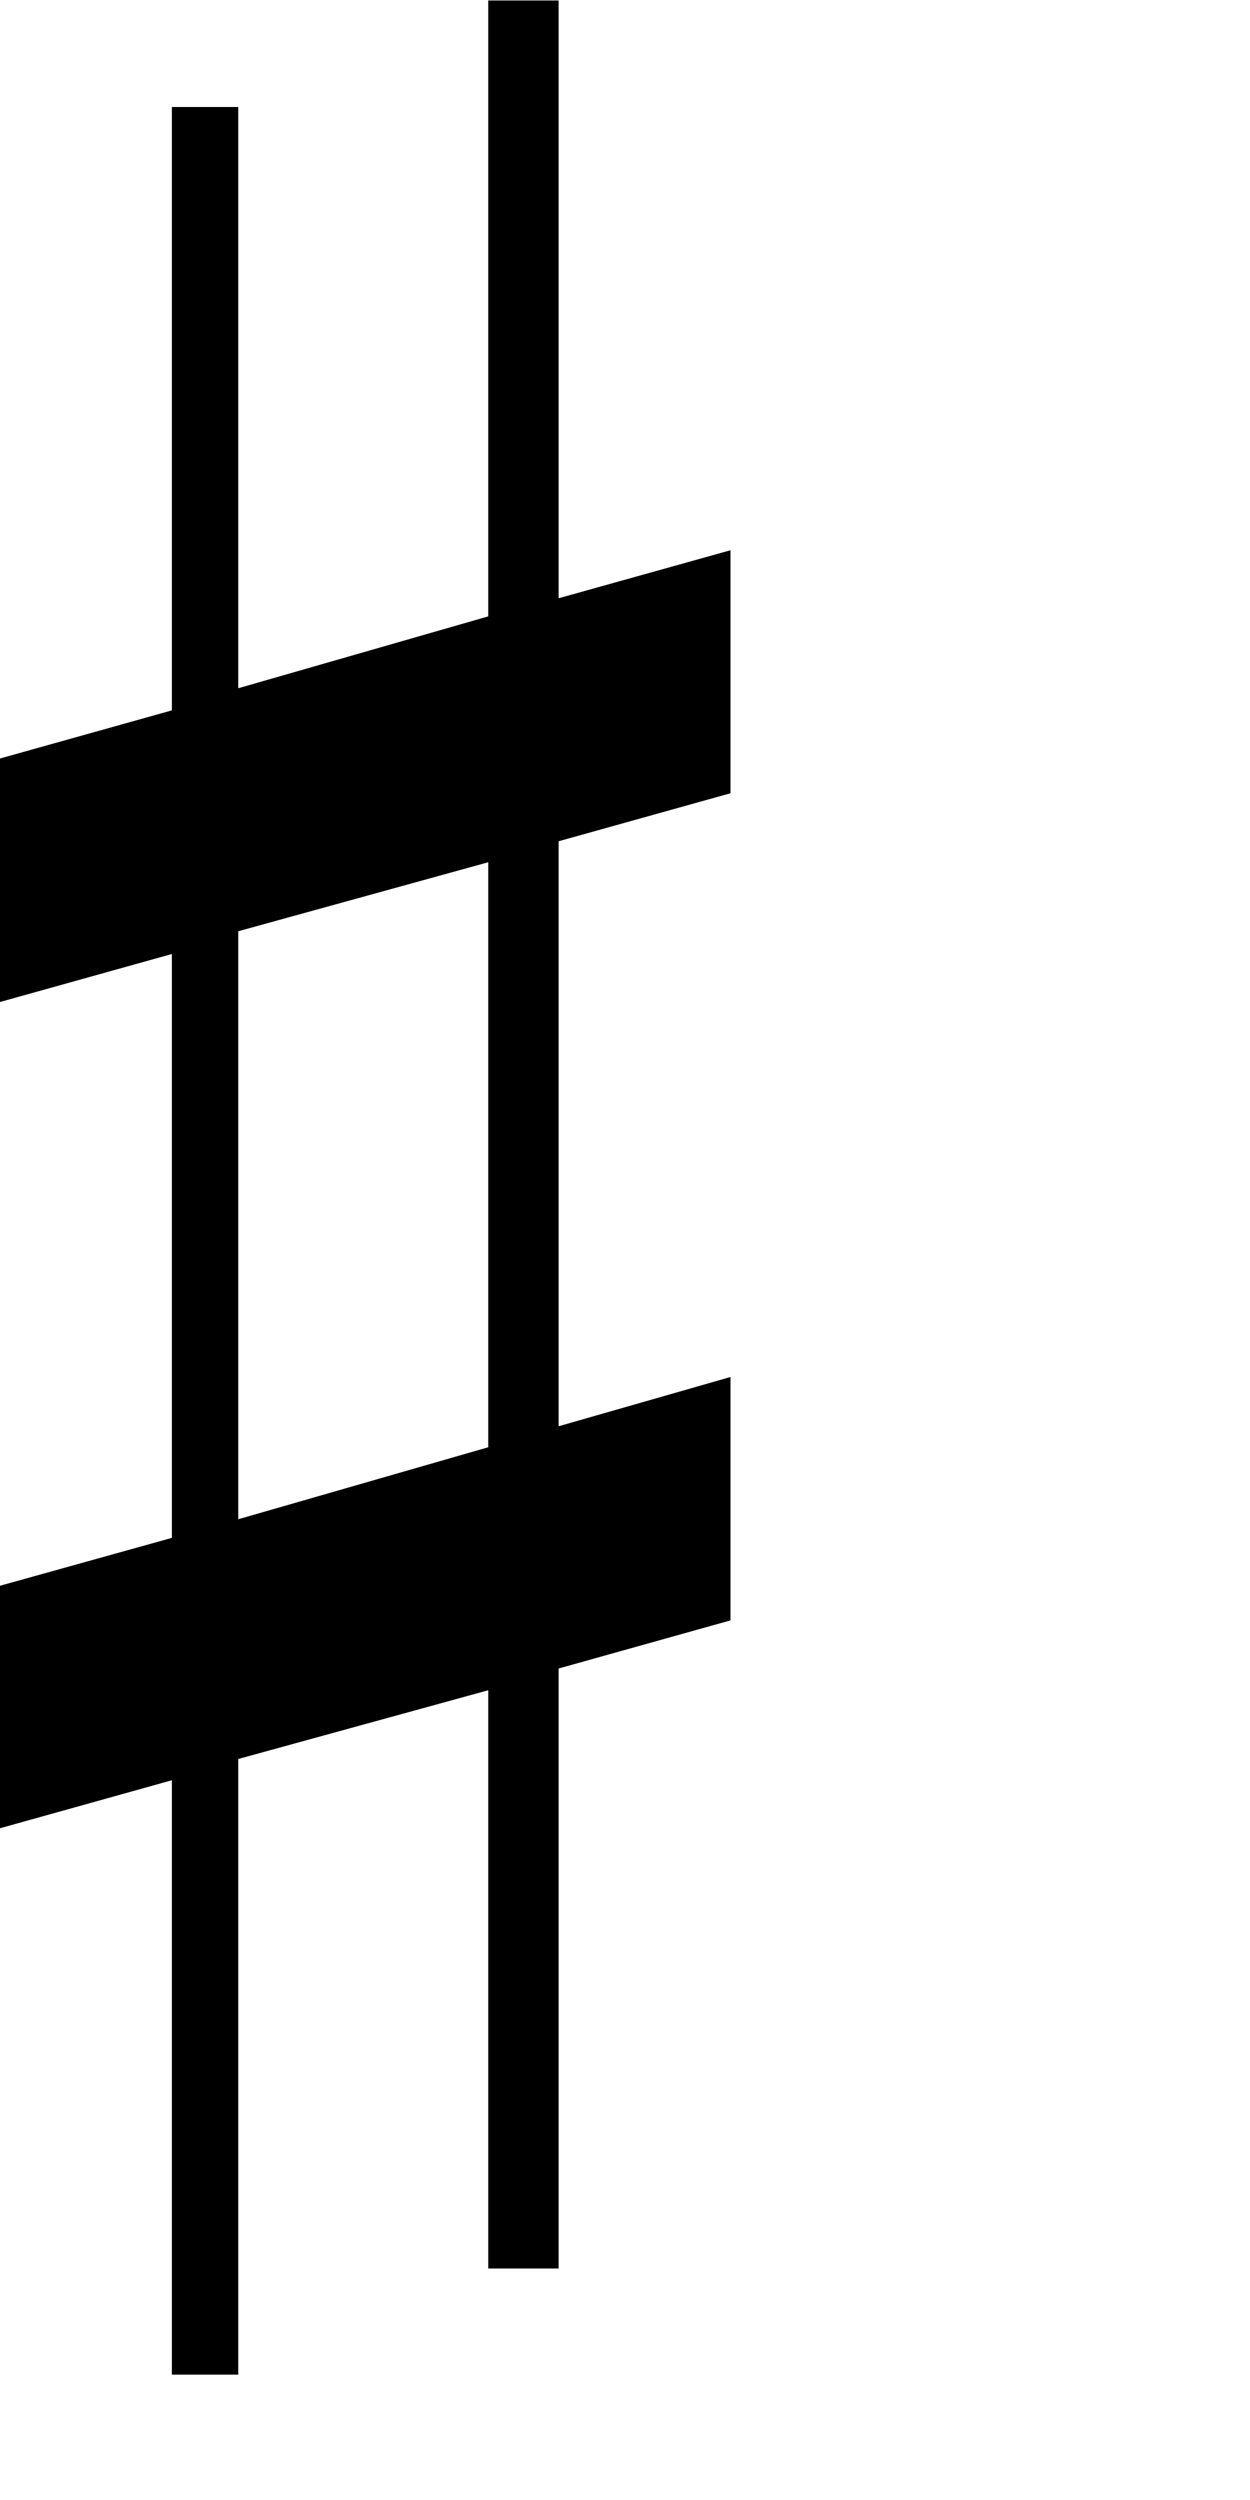 <svg xmlns="http://www.w3.org/2000/svg" version="1.0" viewBox="0 0 10 20"><path d="M1.906 12.154V7.45l2-.552v4.68l-2 .576zm3.938-1.138l-1.375.394V6.73l1.375-.384V4.402l-1.375.384V.004h-.563v4.927l-2 .575V.856h-.531v4.827L0 6.068v1.948l1.375-.384v4.671L0 12.686v1.94l1.375-.384v4.755h.531v-4.925l2-.55v4.626h.563v-4.8l1.375-.385v-1.947z"/></svg>
